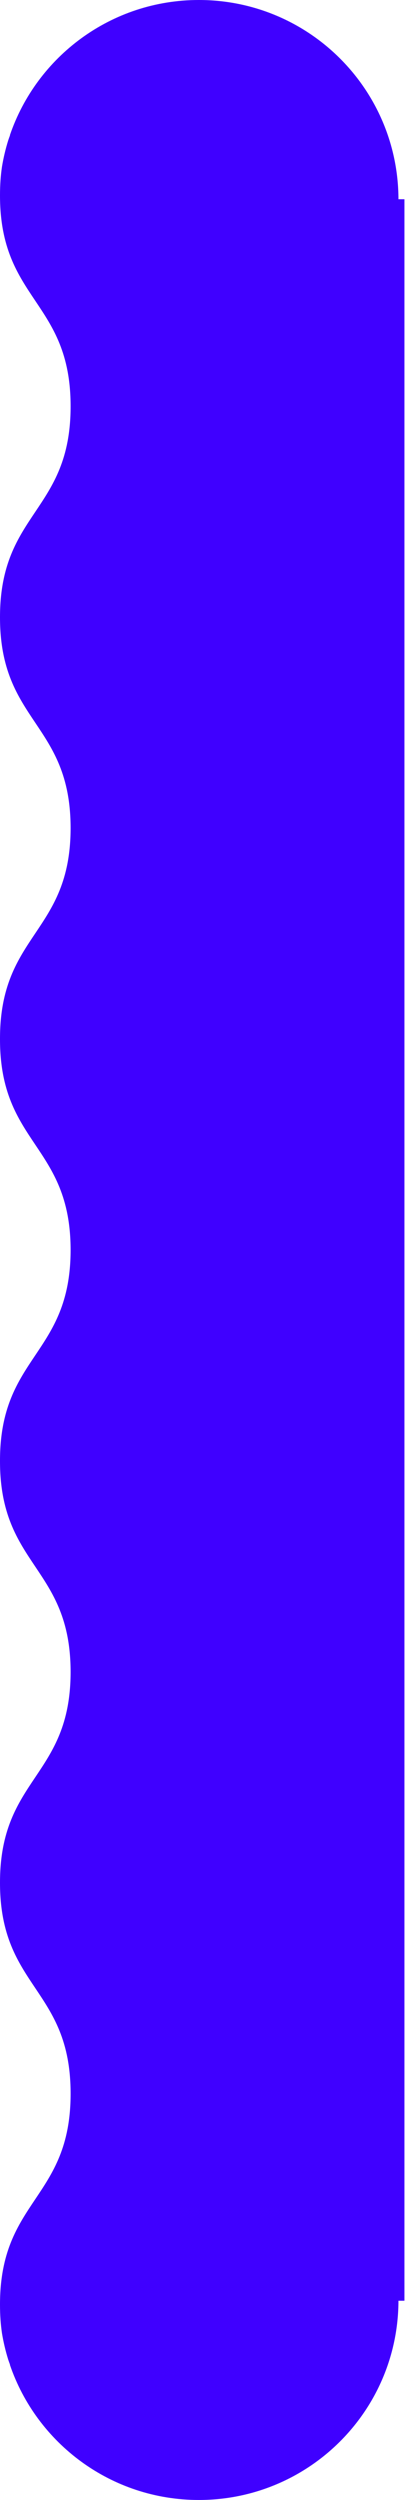 <?xml version="1.0" encoding="UTF-8"?>
<svg width="557px" height="3438px" viewBox="0 0 557 3438" version="1.1" xmlns="http://www.w3.org/2000/svg" xmlns:xlink="http://www.w3.org/1999/xlink">
    <!-- Generator: Sketch 43.1 (39012) - http://www.bohemiancoding.com/sketch -->
    <title>Combined Shape Copy</title>
    <desc>Created with Sketch.</desc>
    <defs></defs>
    <g id="Page-6-Copy" stroke="none" stroke-width="1" fill="none" fill-rule="evenodd">
        <path d="M11.282,3244.939 C12.091,3247.343 12.935,3249.695 13.81,3252 L13.579,3252 C50.402,3360.179 152.863,3438 273.5,3438 C424.935,3438 547.73,3315.372 548,3164 L548,3164 L556.178,3164 L556.178,1719 L556.178,274 L548.001,274 L548.001,274 C547.731,122.628 424.937,0 273.501,0 C152.864,0 50.403,77.821 13.58,186 L13.81,186 C12.941,188.289 12.103,190.624 11.299,193.011 C7.632,204.824 4.741,216.978 2.686,229.415 C0.959,241.25 -1.97791078e-13,254.232 -1.98673726e-13,268.647 C-2.07557076e-13,413.723 97.118,413.723 97.118,558.801 C97.118,703.646 0.296,703.867 0.001,848.276 C-3.40791953e-13,848.386 5.62606888e-05,848.496 0,848.606 C5.62615185e-05,848.717 -2.34199516e-13,848.827 -2.34206277e-13,848.937 C-2.43082259e-13,993.893 96.97,994.004 97.118,1138.737 C96.97,1283.468 -3.14144086e-13,1283.579 -3.05268467e-13,1428.528 C-3.05261585e-13,1428.641 5.83008343e-05,1428.753 0,1428.865 C5.83016936e-05,1428.978 -2.69730368e-13,1429.09 -2.69737251e-13,1429.202 C-2.78613152e-13,1574.157 96.968,1574.268 97.118,1719 C96.968,1863.731 -2.78613152e-13,1863.843 -2.69737251e-13,2008.797 C-2.69730368e-13,2008.91 5.83008343e-05,2009.022 0,2009.134 C5.83016936e-05,2009.246 -3.05261585e-13,2009.359 -3.05268467e-13,2009.471 C-3.14144086e-13,2154.421 96.97,2154.531 97.118,2299.263 C96.97,2443.996 -2.43082259e-13,2444.106 -2.34206277e-13,2589.062 C-2.34199516e-13,2589.173 5.6260689e-05,2589.283 0,2589.393 C5.62615184e-05,2589.503 -3.40791953e-13,2589.614 -3.40798714e-13,2589.724 C0.296,2734.133 97.118,2734.353 97.118,2879.198 C97.118,3024.277 -2.07557076e-13,3024.277 -1.98673726e-13,3169.353 C-1.97789463e-13,3183.794 0.962,3196.797 2.695,3208.65 C4.747,3221.046 7.629,3233.162 11.282,3244.939 Z" id="Combined-Shape-Copy" fill="#3F00FF"></path>
    </g>
</svg>
